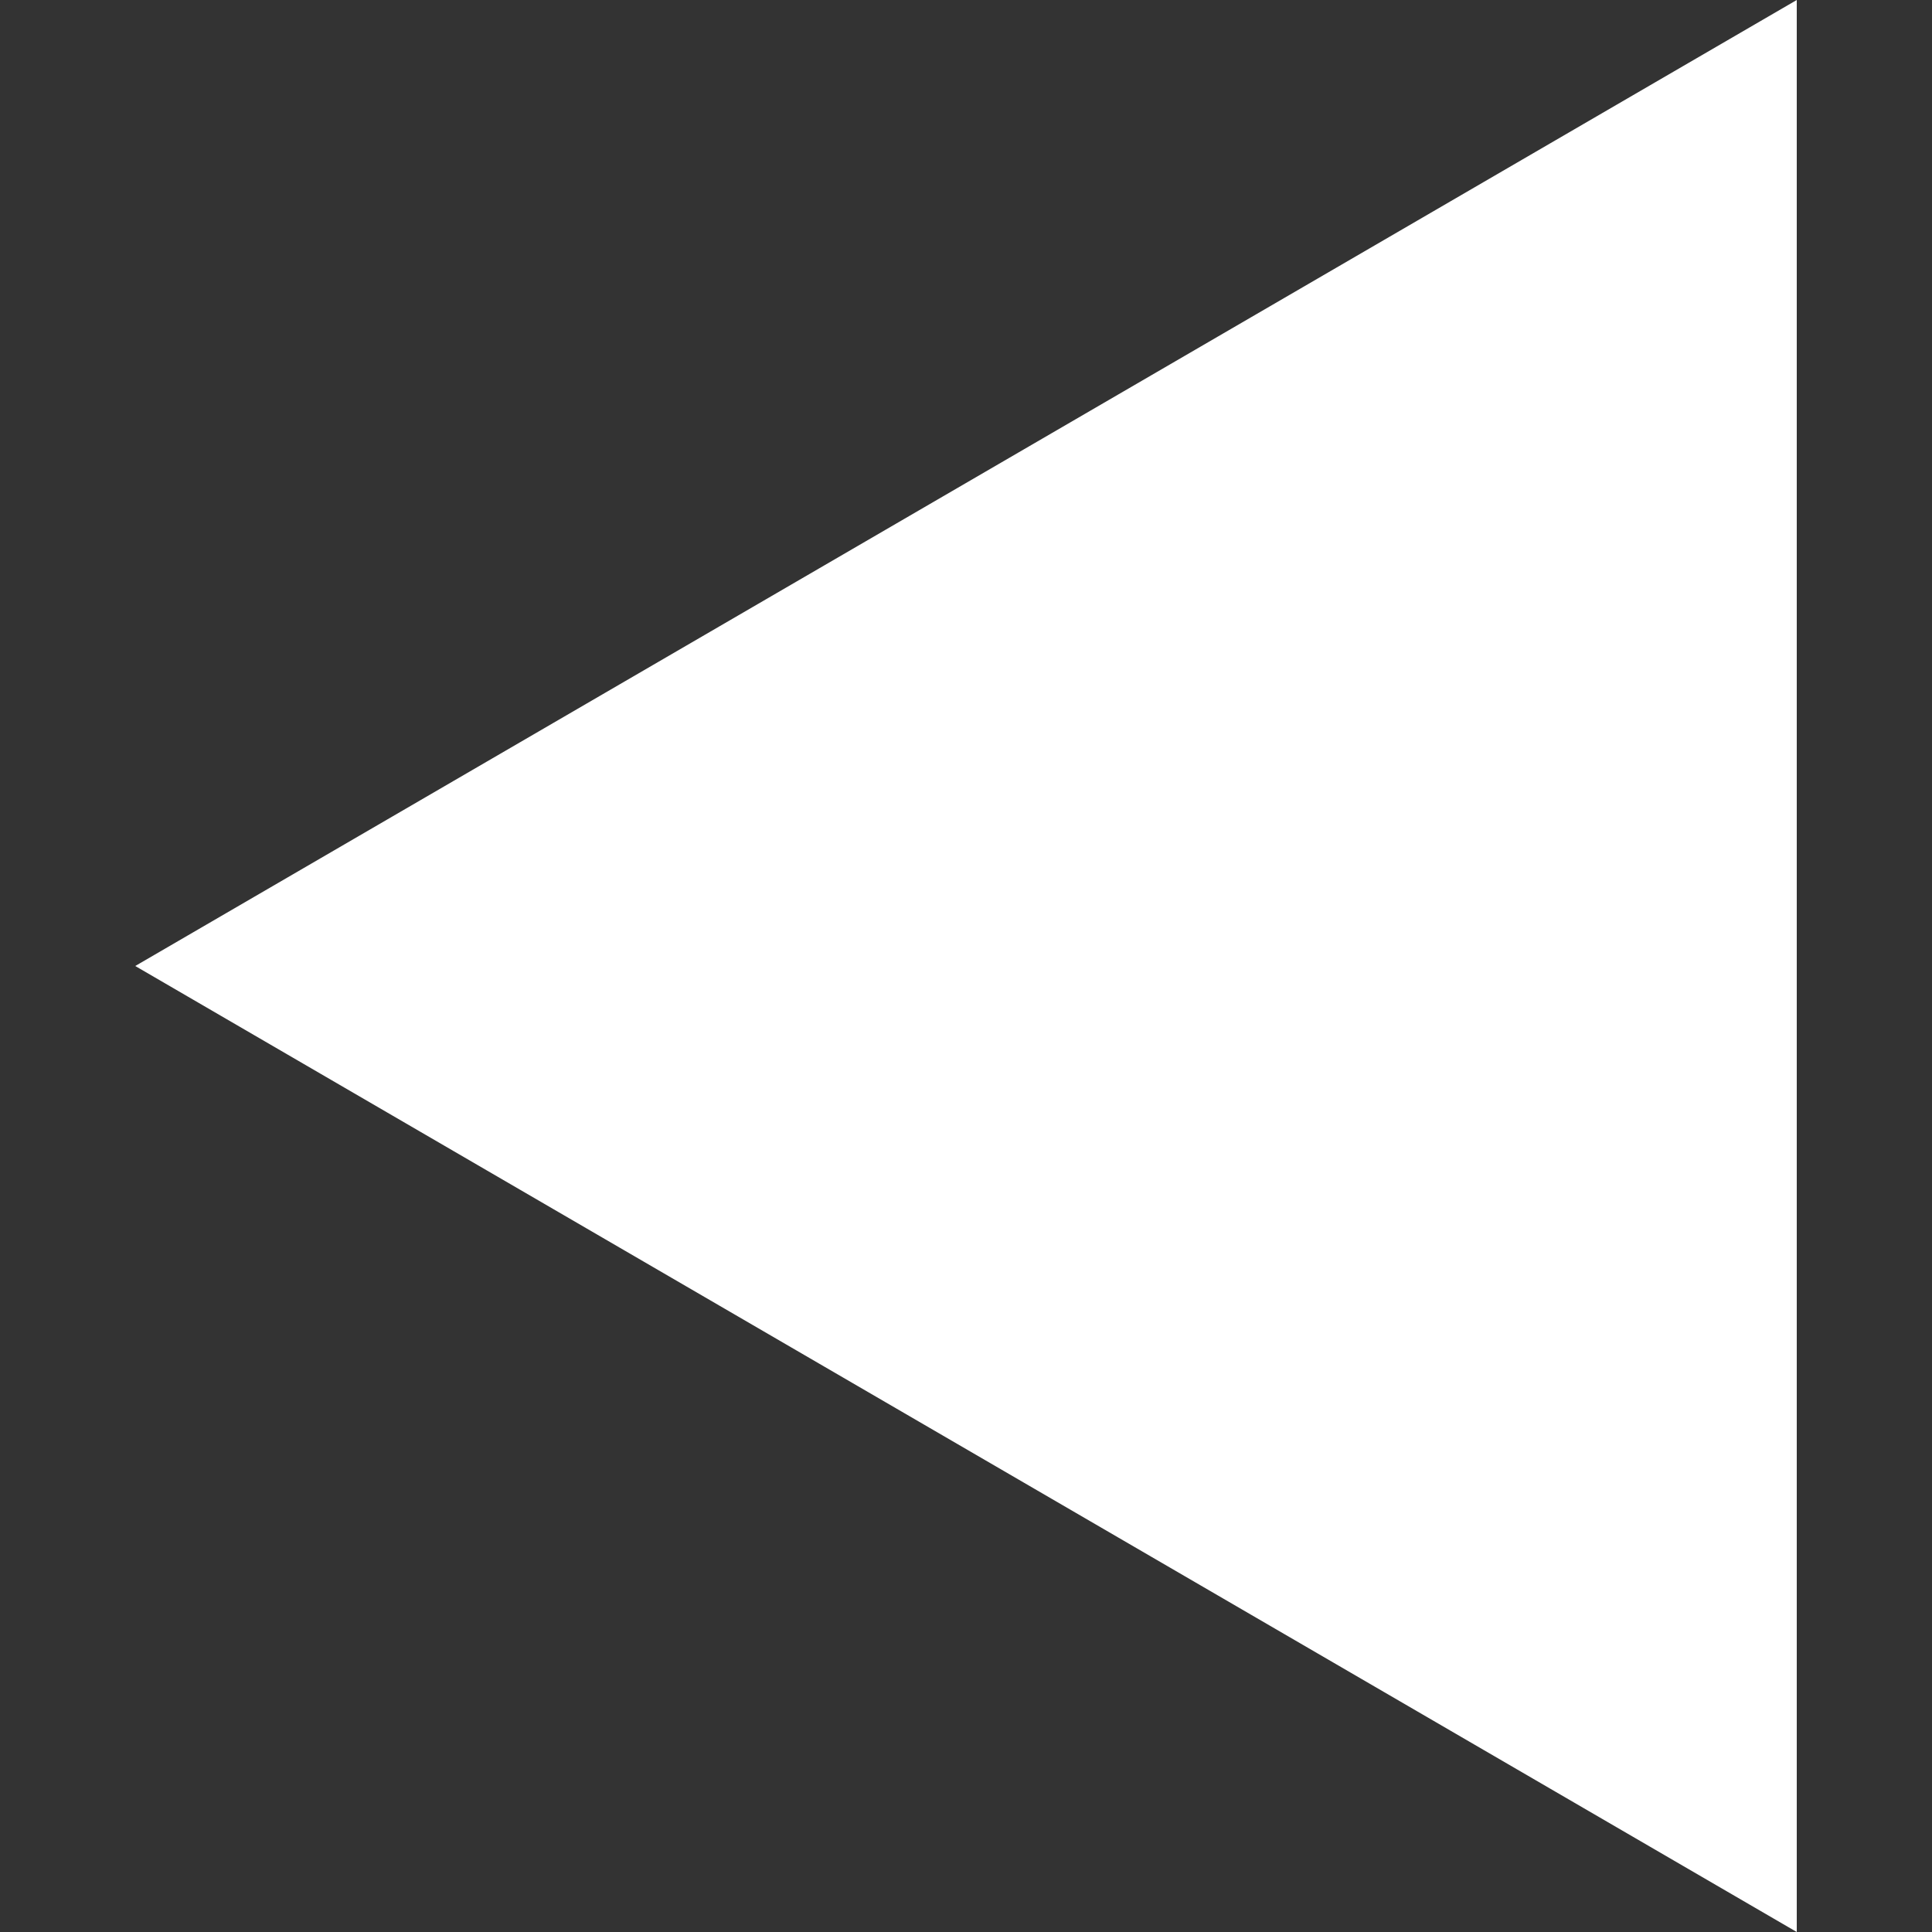 <svg xmlns="http://www.w3.org/2000/svg" viewBox="0 0 100 100">
    <rect x="0" y="0" width="100" height="100" fill="#333333" stroke="none"/>
    <path d="
        M93 0
        V100
        L7 50
        Z" fill="white"/>
</svg>
